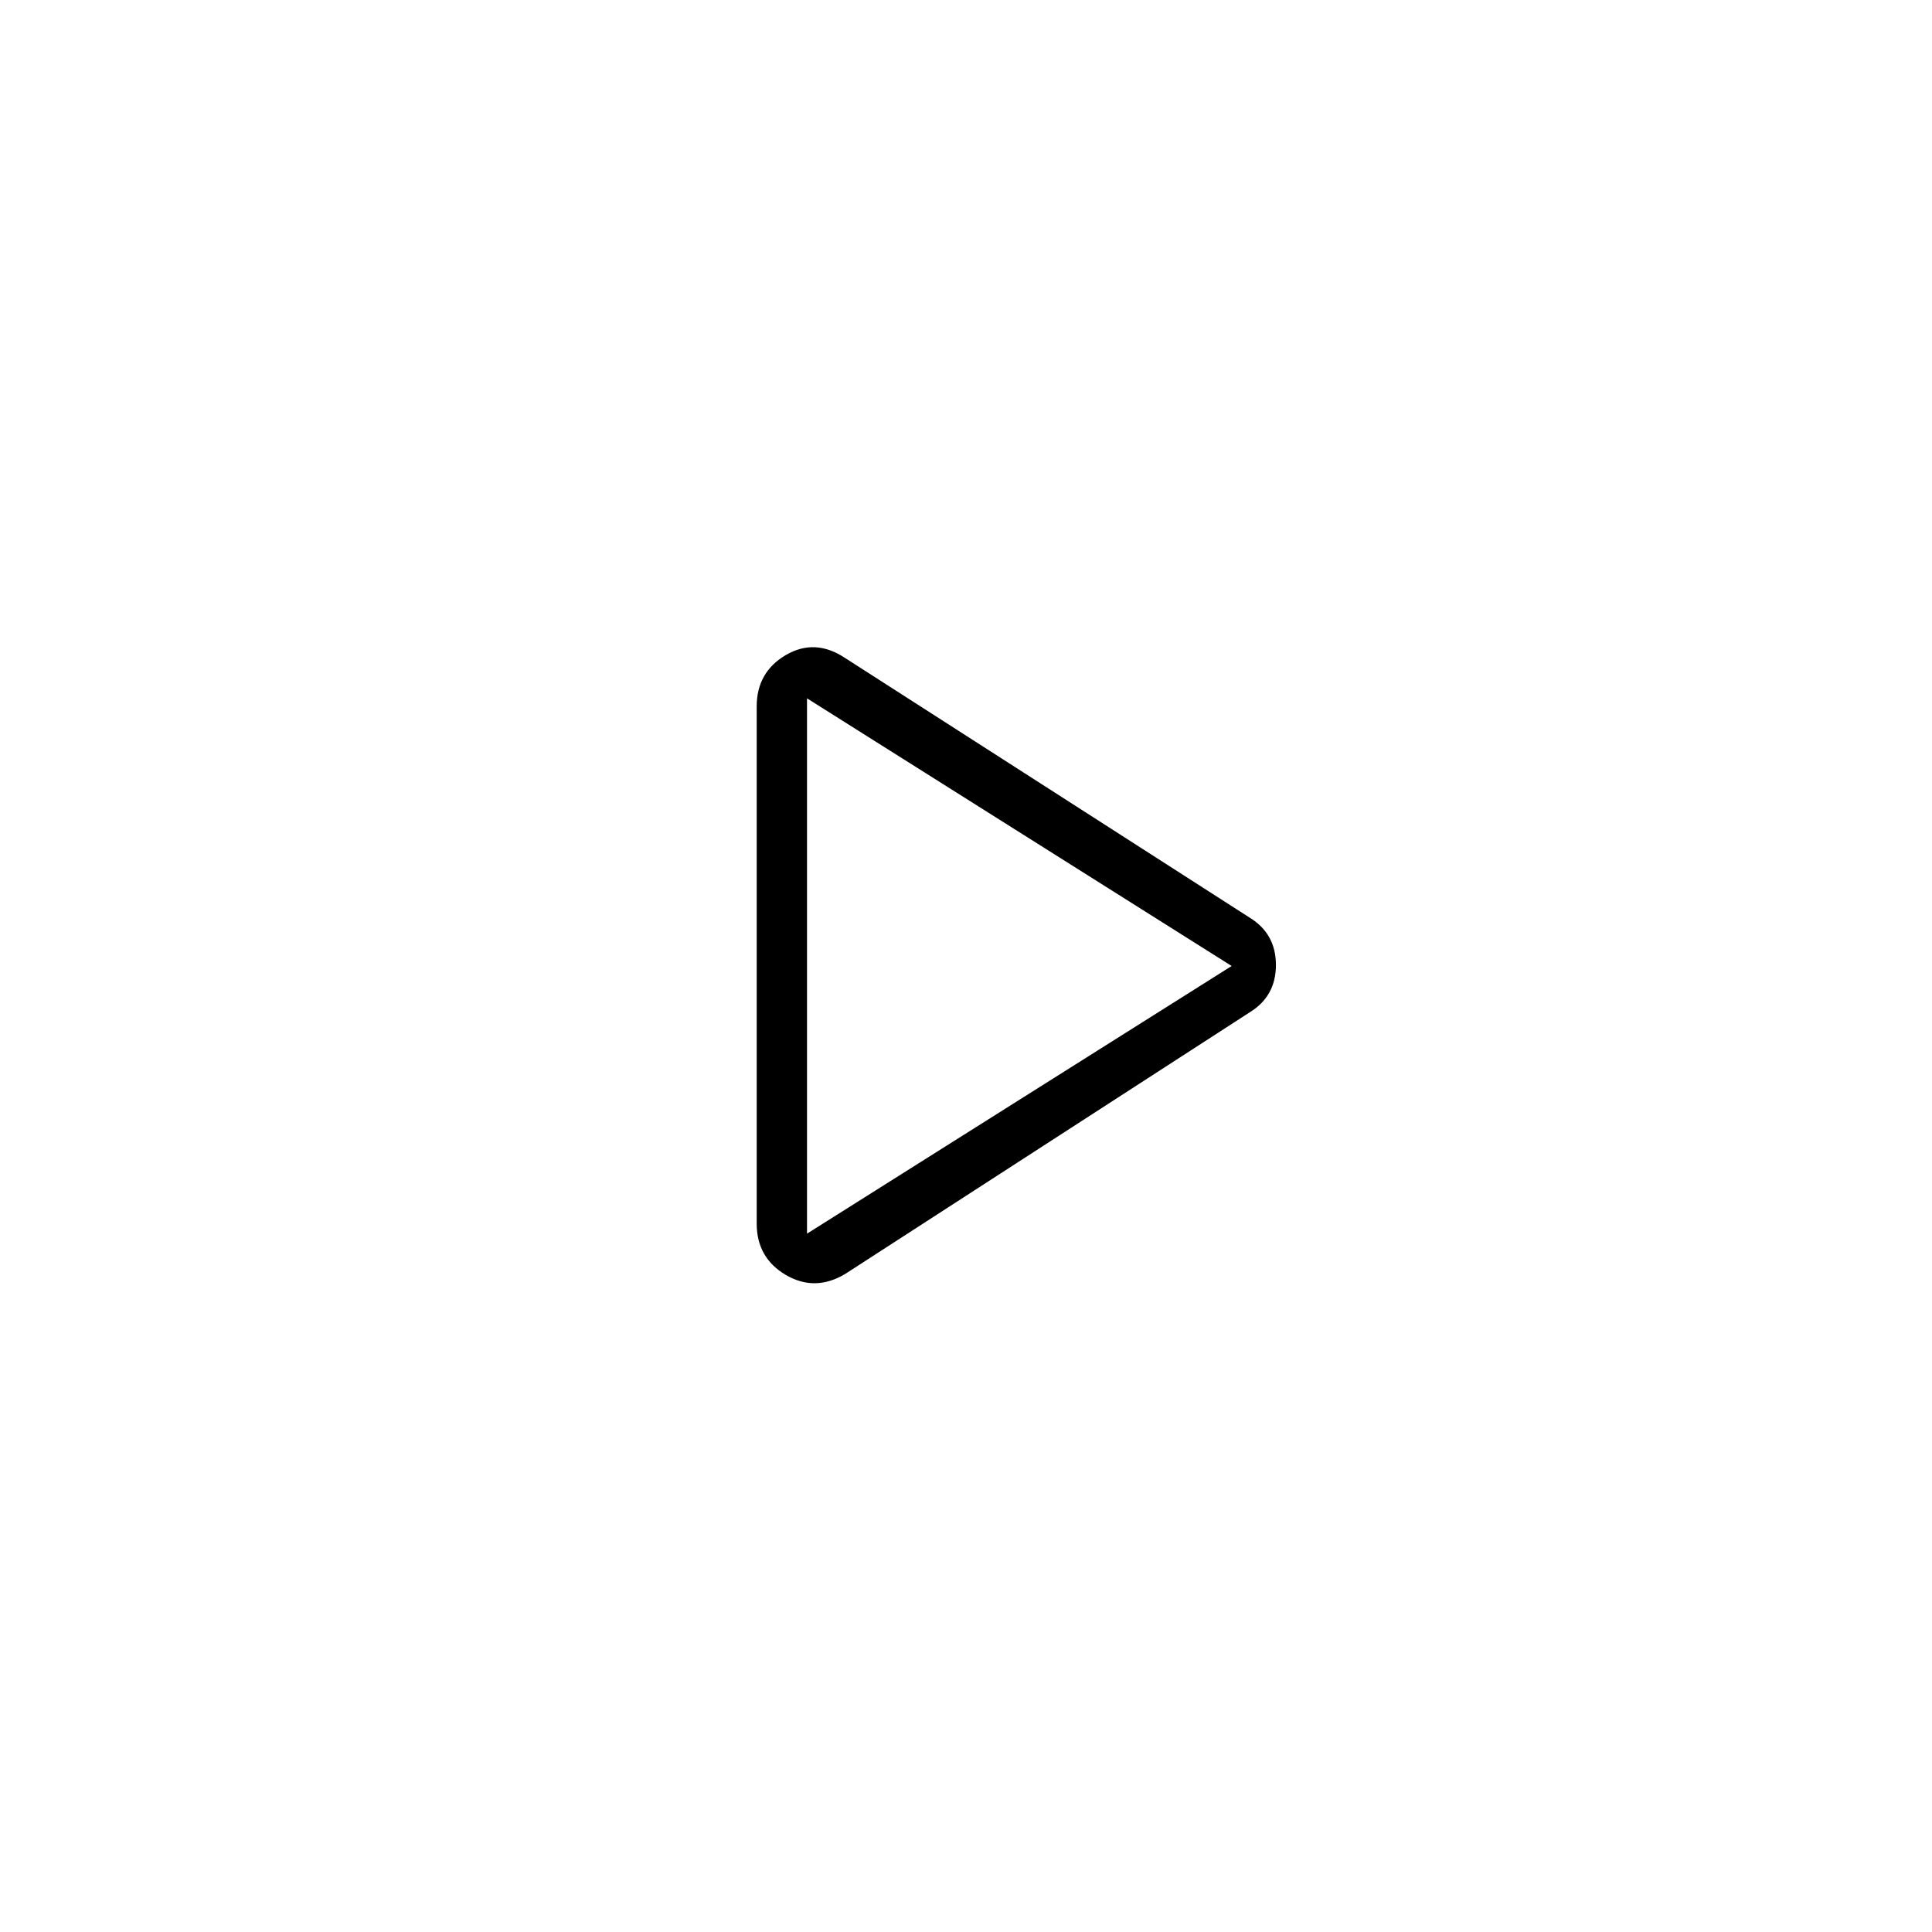 <svg xmlns="http://www.w3.org/2000/svg" height="24" width="24"><path d="M10.5 15.825q-.375.225-.738.013-.362-.213-.362-.638V8.775q0-.425.362-.638.363-.212.738.038l5.025 3.225q.325.2.325.588 0 .387-.325.587ZM10.025 12Zm0 3.325L15.3 12l-5.275-3.325Z"/></svg>